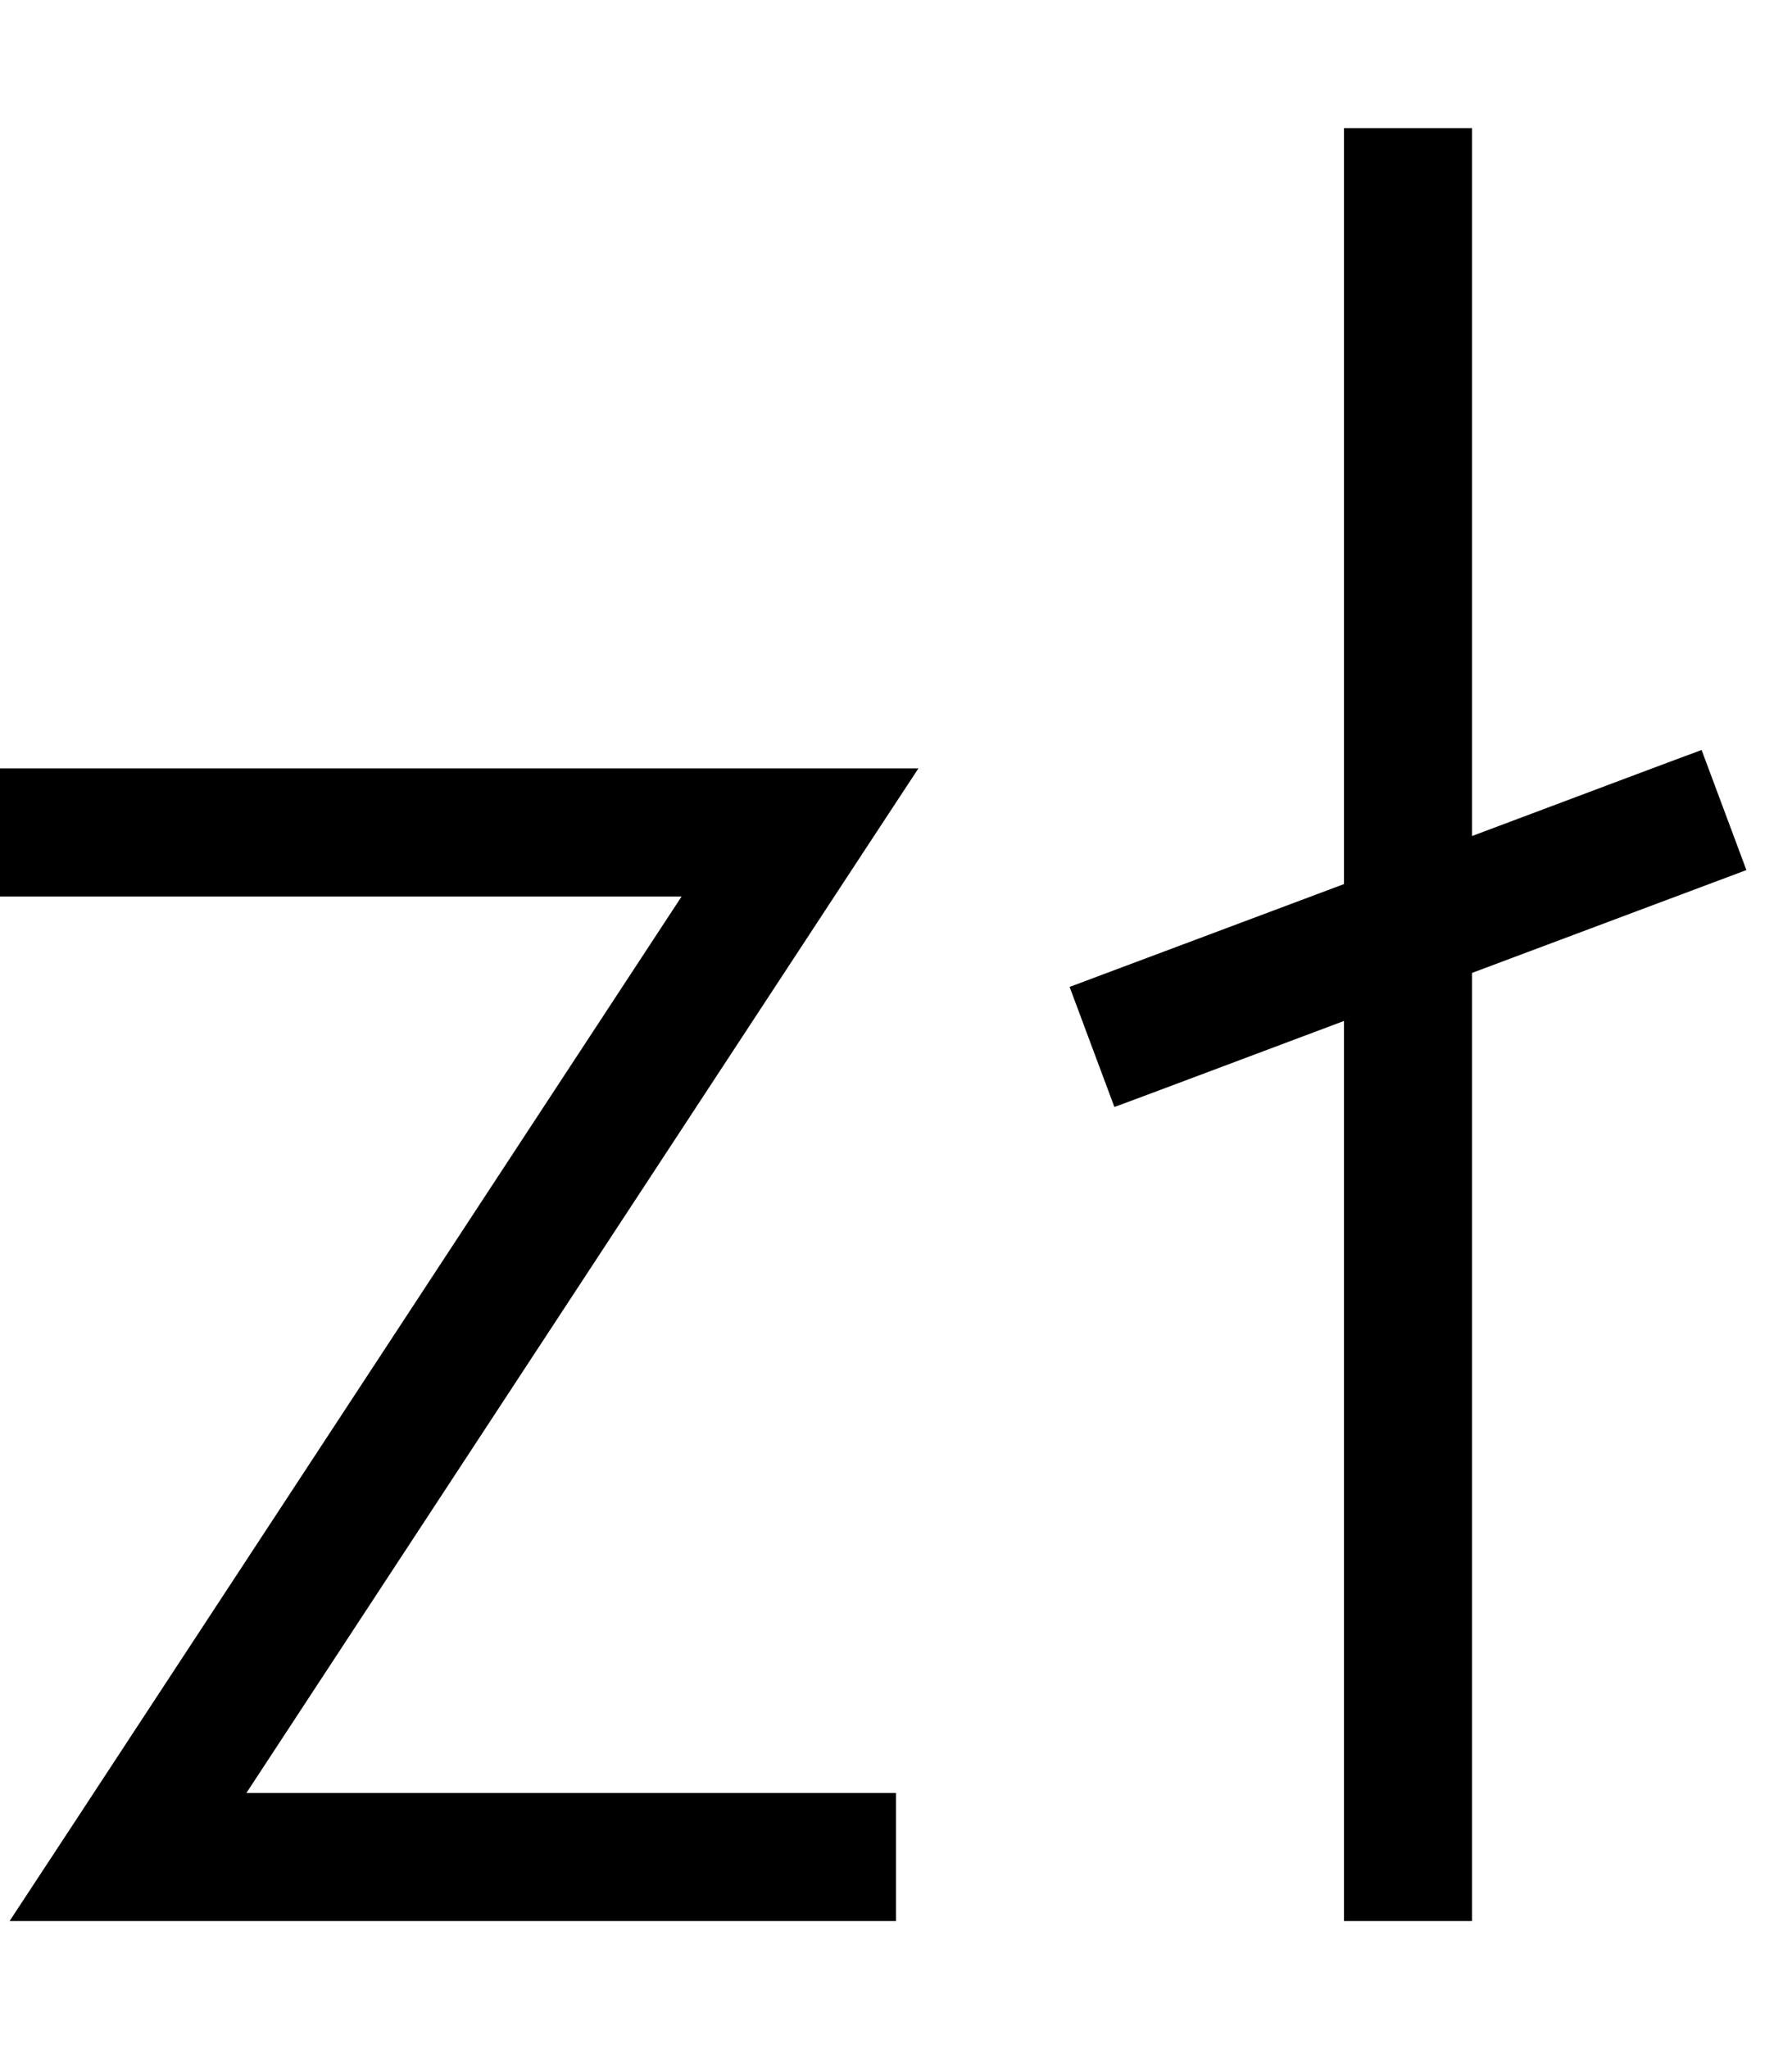 <svg xmlns="http://www.w3.org/2000/svg" viewBox="0 0 448 512"><!--! Font Awesome Pro 7.1.0 by @fontawesome - https://fontawesome.com License - https://fontawesome.com/license (Commercial License) Copyright 2025 Fonticons, Inc. --><path opacity=".4" fill="currentColor" d=""/><path fill="currentColor" d="M368 32l0 176.9c32.8-12.3 51.9-19.5 57.4-21.5l11.2 30c-3.5 1.3-26.4 9.9-68.6 25.7l0 236.9-32 0 0-224.9c-32.8 12.3-51.9 19.5-57.4 21.5l-11.2-30c3.5-1.3 26.4-9.9 68.6-25.7l0-188.9 32 0zM16 192l213.6 0-16.3 24.8-151.7 231.2 162.4 0 0 32-221.6 0 16.3-24.8 151.7-231.2-170.4 0 0-32 16 0z"/></svg>